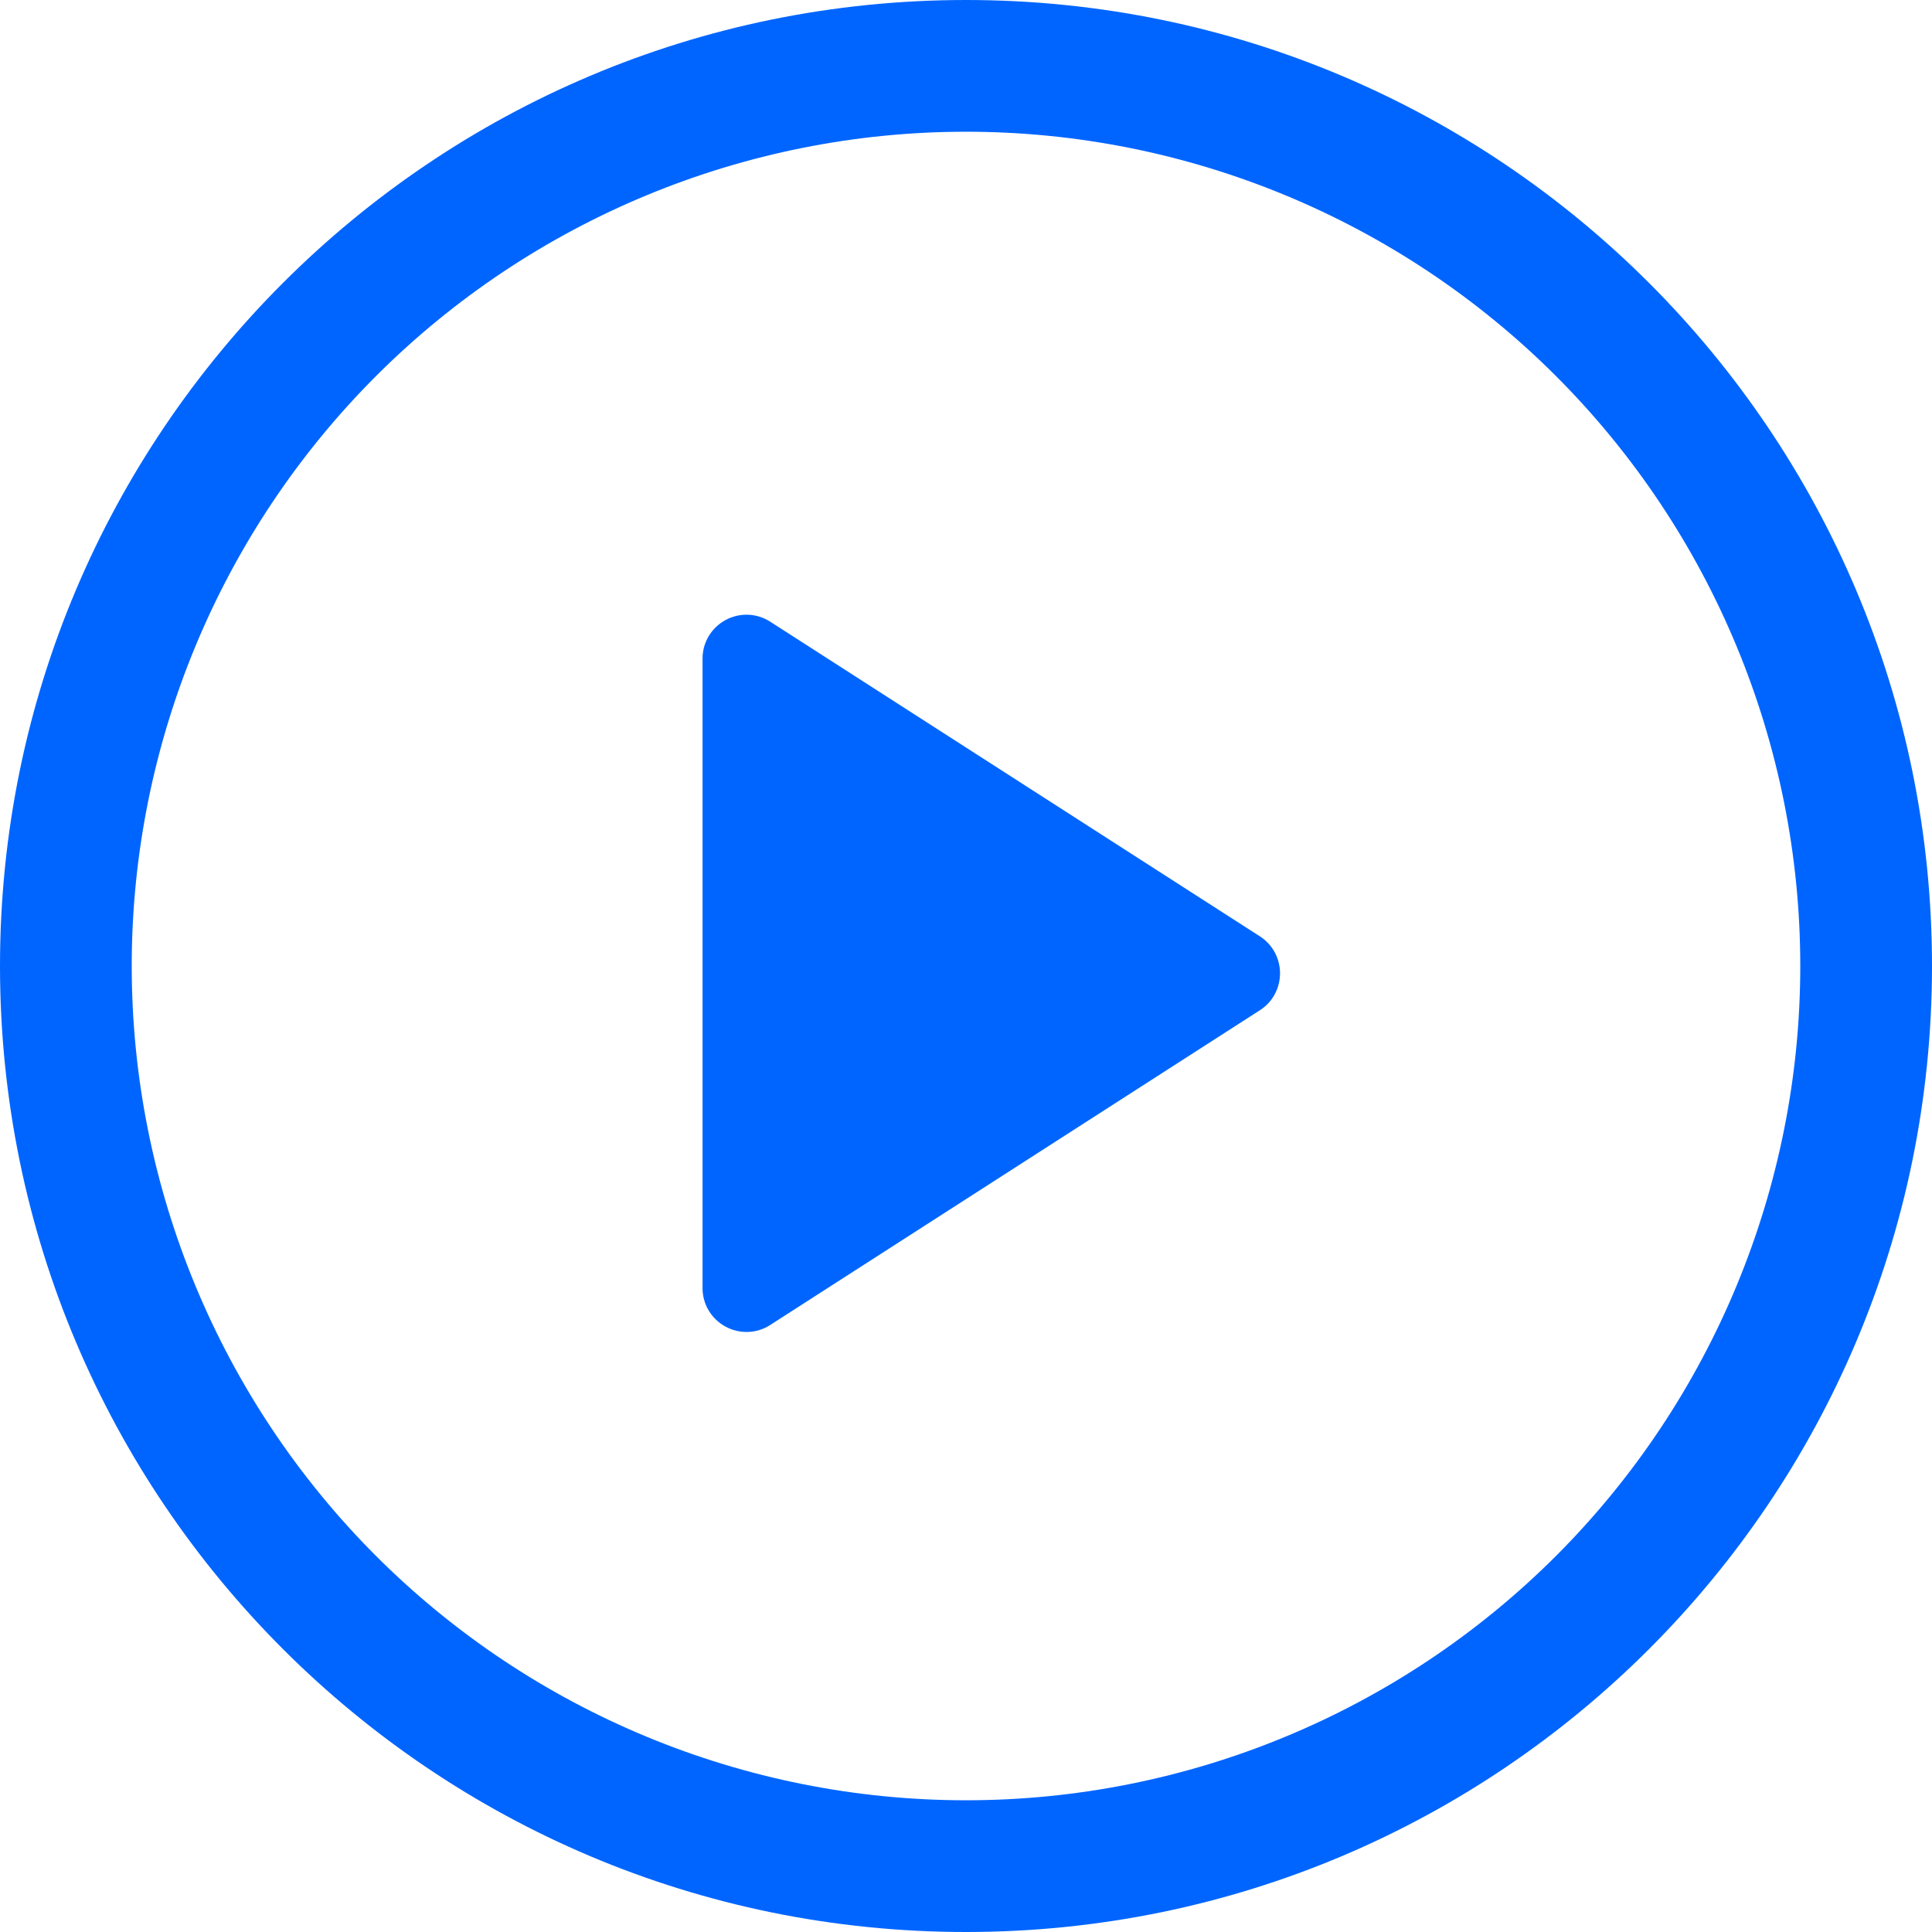 <svg width="22" height="22" viewBox="0 0 22 22" fill="none" xmlns="http://www.w3.org/2000/svg">
<path d="M0 11C0 4.925 4.925 0 11 0C17.075 0 22 4.925 22 11C22 17.075 17.075 22 11 22C4.925 22 0 17.075 0 11ZM11 1.5C8.48 1.5 6.064 2.501 4.282 4.282C2.501 6.064 1.5 8.48 1.5 11C1.5 13.52 2.501 15.936 4.282 17.718C6.064 19.499 8.48 20.5 11 20.5C13.52 20.5 15.936 19.499 17.718 17.718C19.499 15.936 20.5 13.52 20.5 11C20.5 8.48 19.499 6.064 17.718 4.282C15.936 2.501 13.52 1.5 11 1.5Z" fill="#0065FF"/>
<path d="M8 14.667V7.499C8 7.409 8.024 7.321 8.07 7.244C8.116 7.167 8.182 7.104 8.261 7.061C8.339 7.018 8.428 6.997 8.518 7C8.607 7.003 8.695 7.031 8.77 7.079L14.346 10.662C14.417 10.707 14.475 10.77 14.515 10.843C14.555 10.917 14.576 10.999 14.576 11.083C14.576 11.167 14.555 11.249 14.515 11.323C14.475 11.397 14.417 11.459 14.346 11.504L8.77 15.088C8.695 15.137 8.607 15.164 8.518 15.167C8.428 15.17 8.339 15.149 8.261 15.106C8.182 15.063 8.116 15 8.07 14.923C8.024 14.846 8 14.758 8 14.668V14.667Z" fill="#0065FF"/>
</svg>
